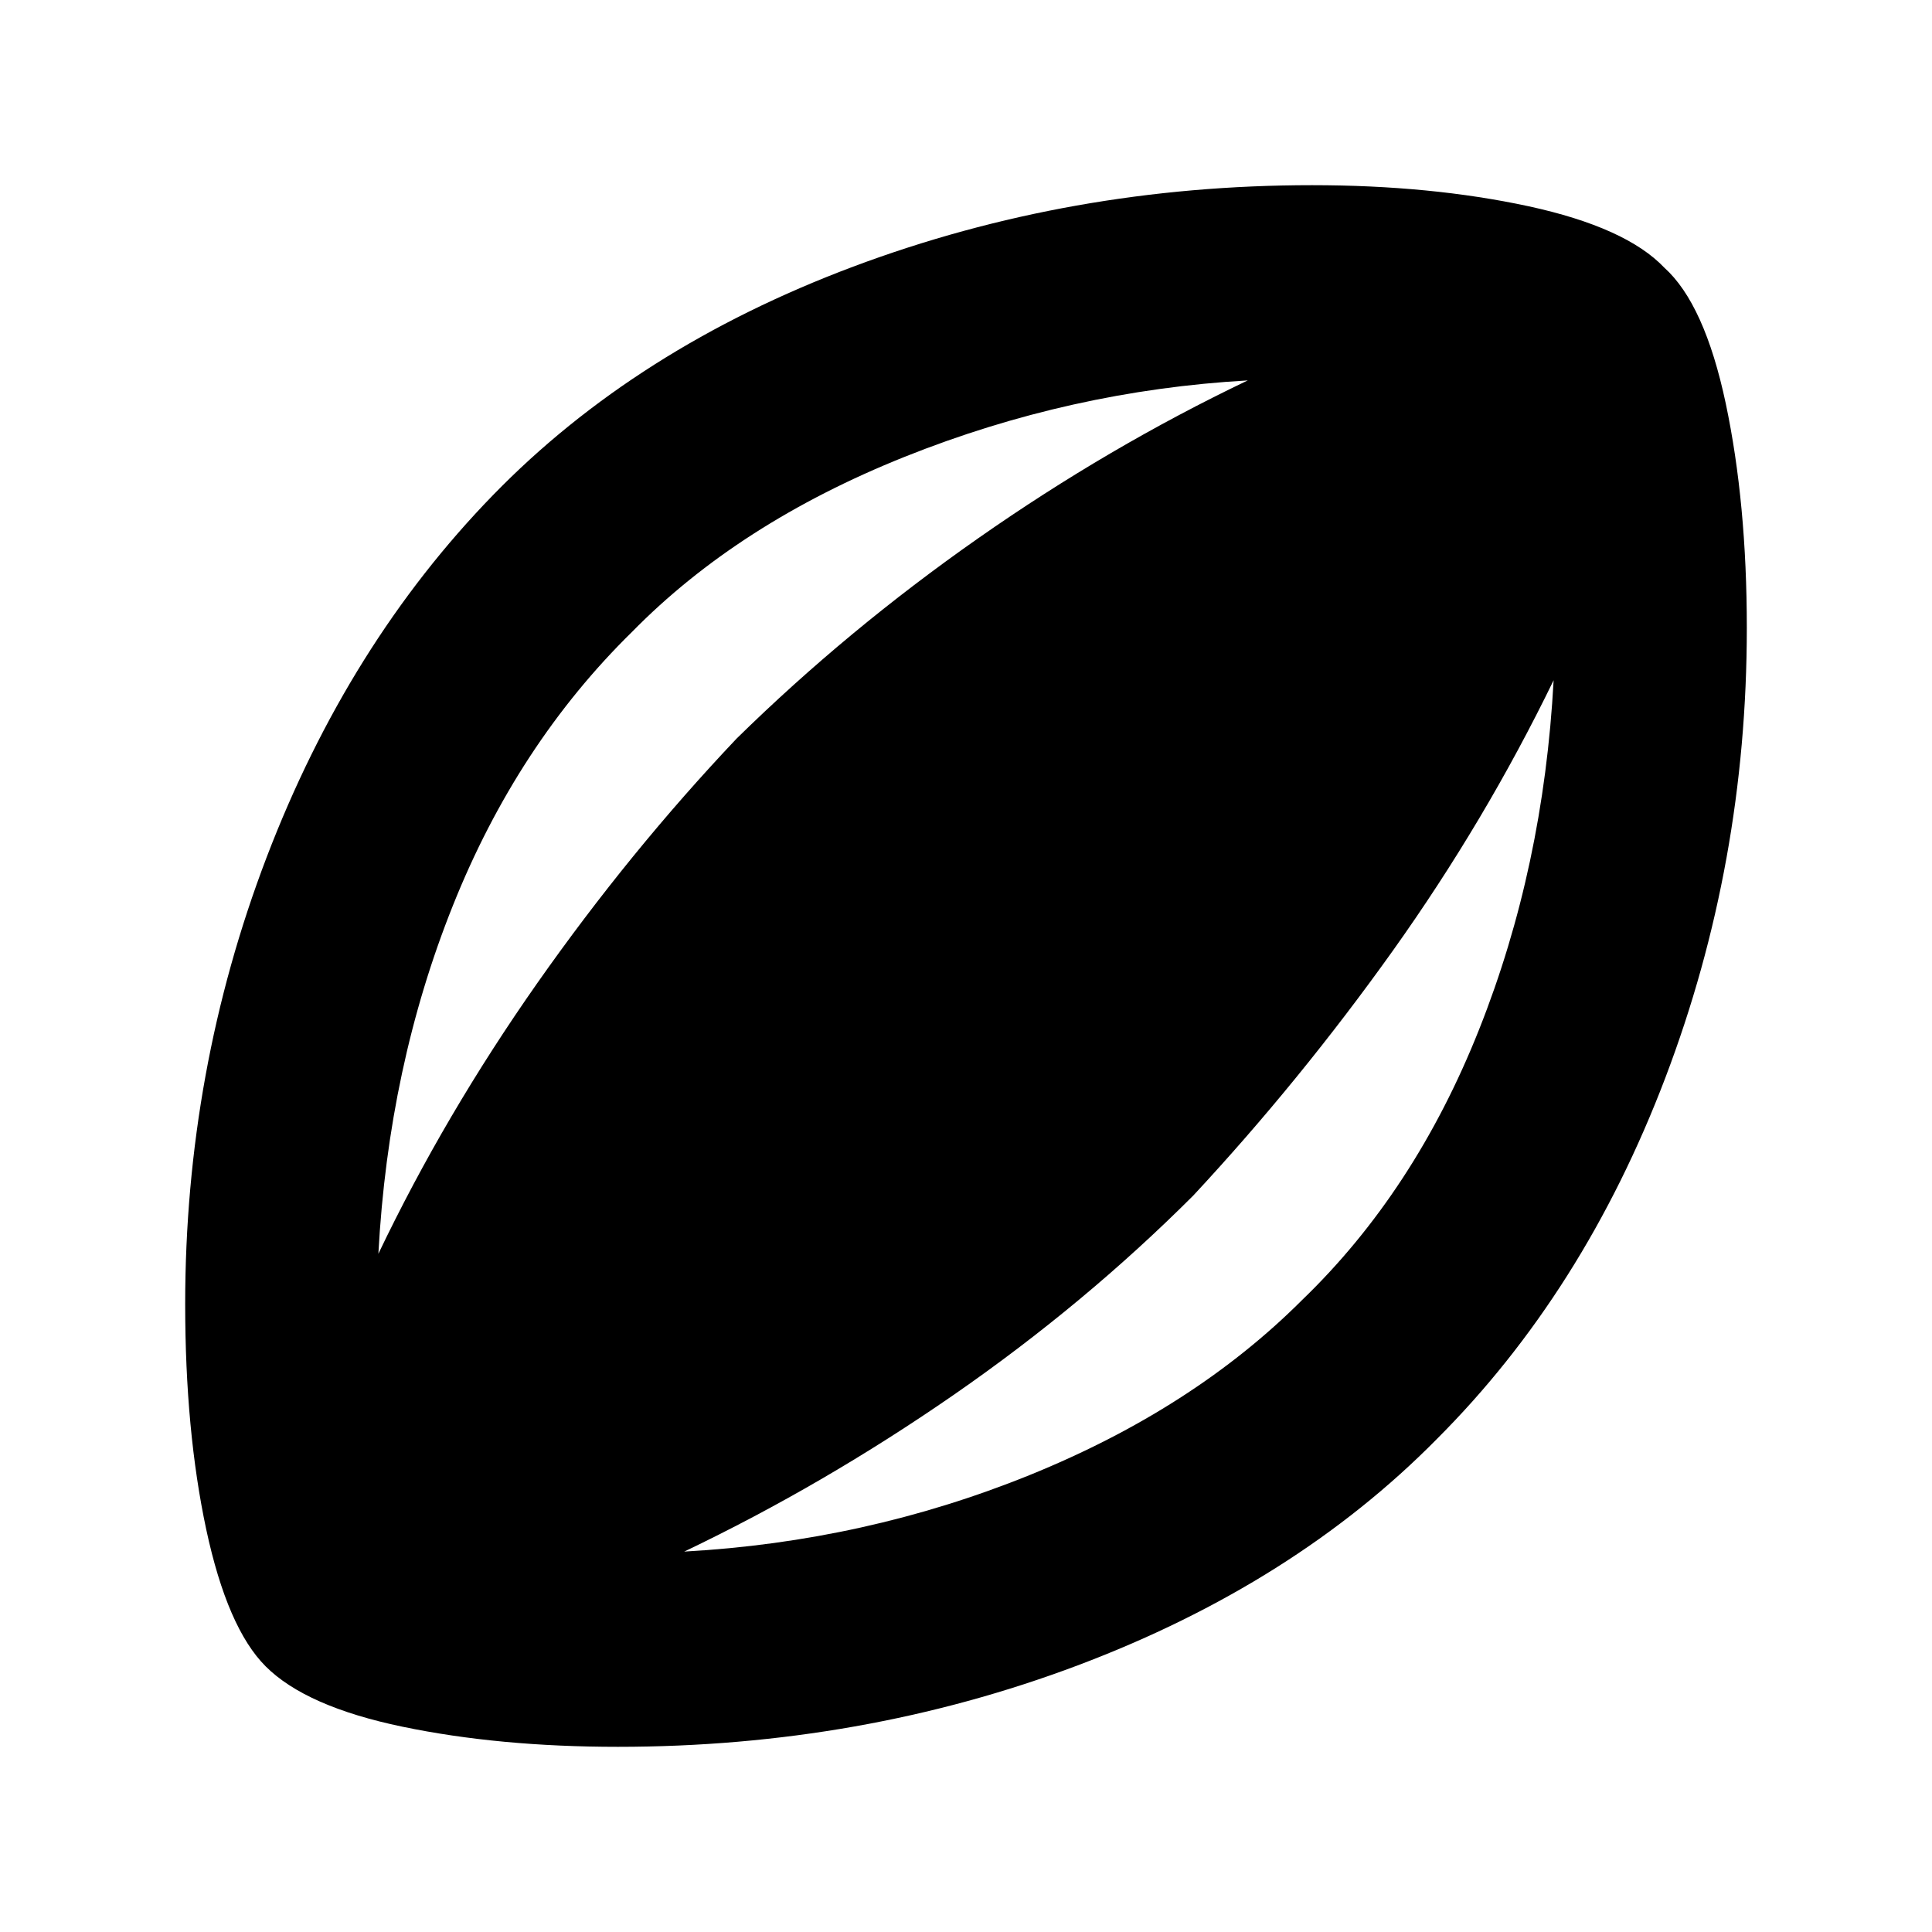<svg xmlns="http://www.w3.org/2000/svg" viewBox="0 0 20 20"><path d="M6.396 18.083q-1.229 0-2.229-.208T2.75 17.25q-.396-.396-.615-1.417-.218-1.021-.218-2.333 0-2.417.843-4.625.844-2.208 2.344-3.75Q6.583 3.604 8.833 2.76q2.25-.843 4.75-.843 1.229 0 2.24.218 1.01.219 1.406.636.417.375.636 1.406.218 1.031.218 2.323 0 2.438-.843 4.656-.844 2.219-2.365 3.74-1.479 1.5-3.719 2.344-2.239.843-4.76.843Zm-2.479-5.104q.687-1.437 1.645-2.802.959-1.365 2.063-2.531 1.146-1.125 2.5-2.073t2.792-1.635q-1.834.104-3.552.791-1.719.688-2.823 1.813-1.188 1.166-1.854 2.833-.667 1.667-.771 3.604Zm3.166 3.083q1.875-.104 3.573-.791 1.698-.688 2.823-1.813 1.167-1.125 1.833-2.802.667-1.677.771-3.614-.708 1.458-1.666 2.802-.959 1.344-2.063 2.531-1.125 1.125-2.479 2.063-1.354.937-2.792 1.624Z"/></svg>
